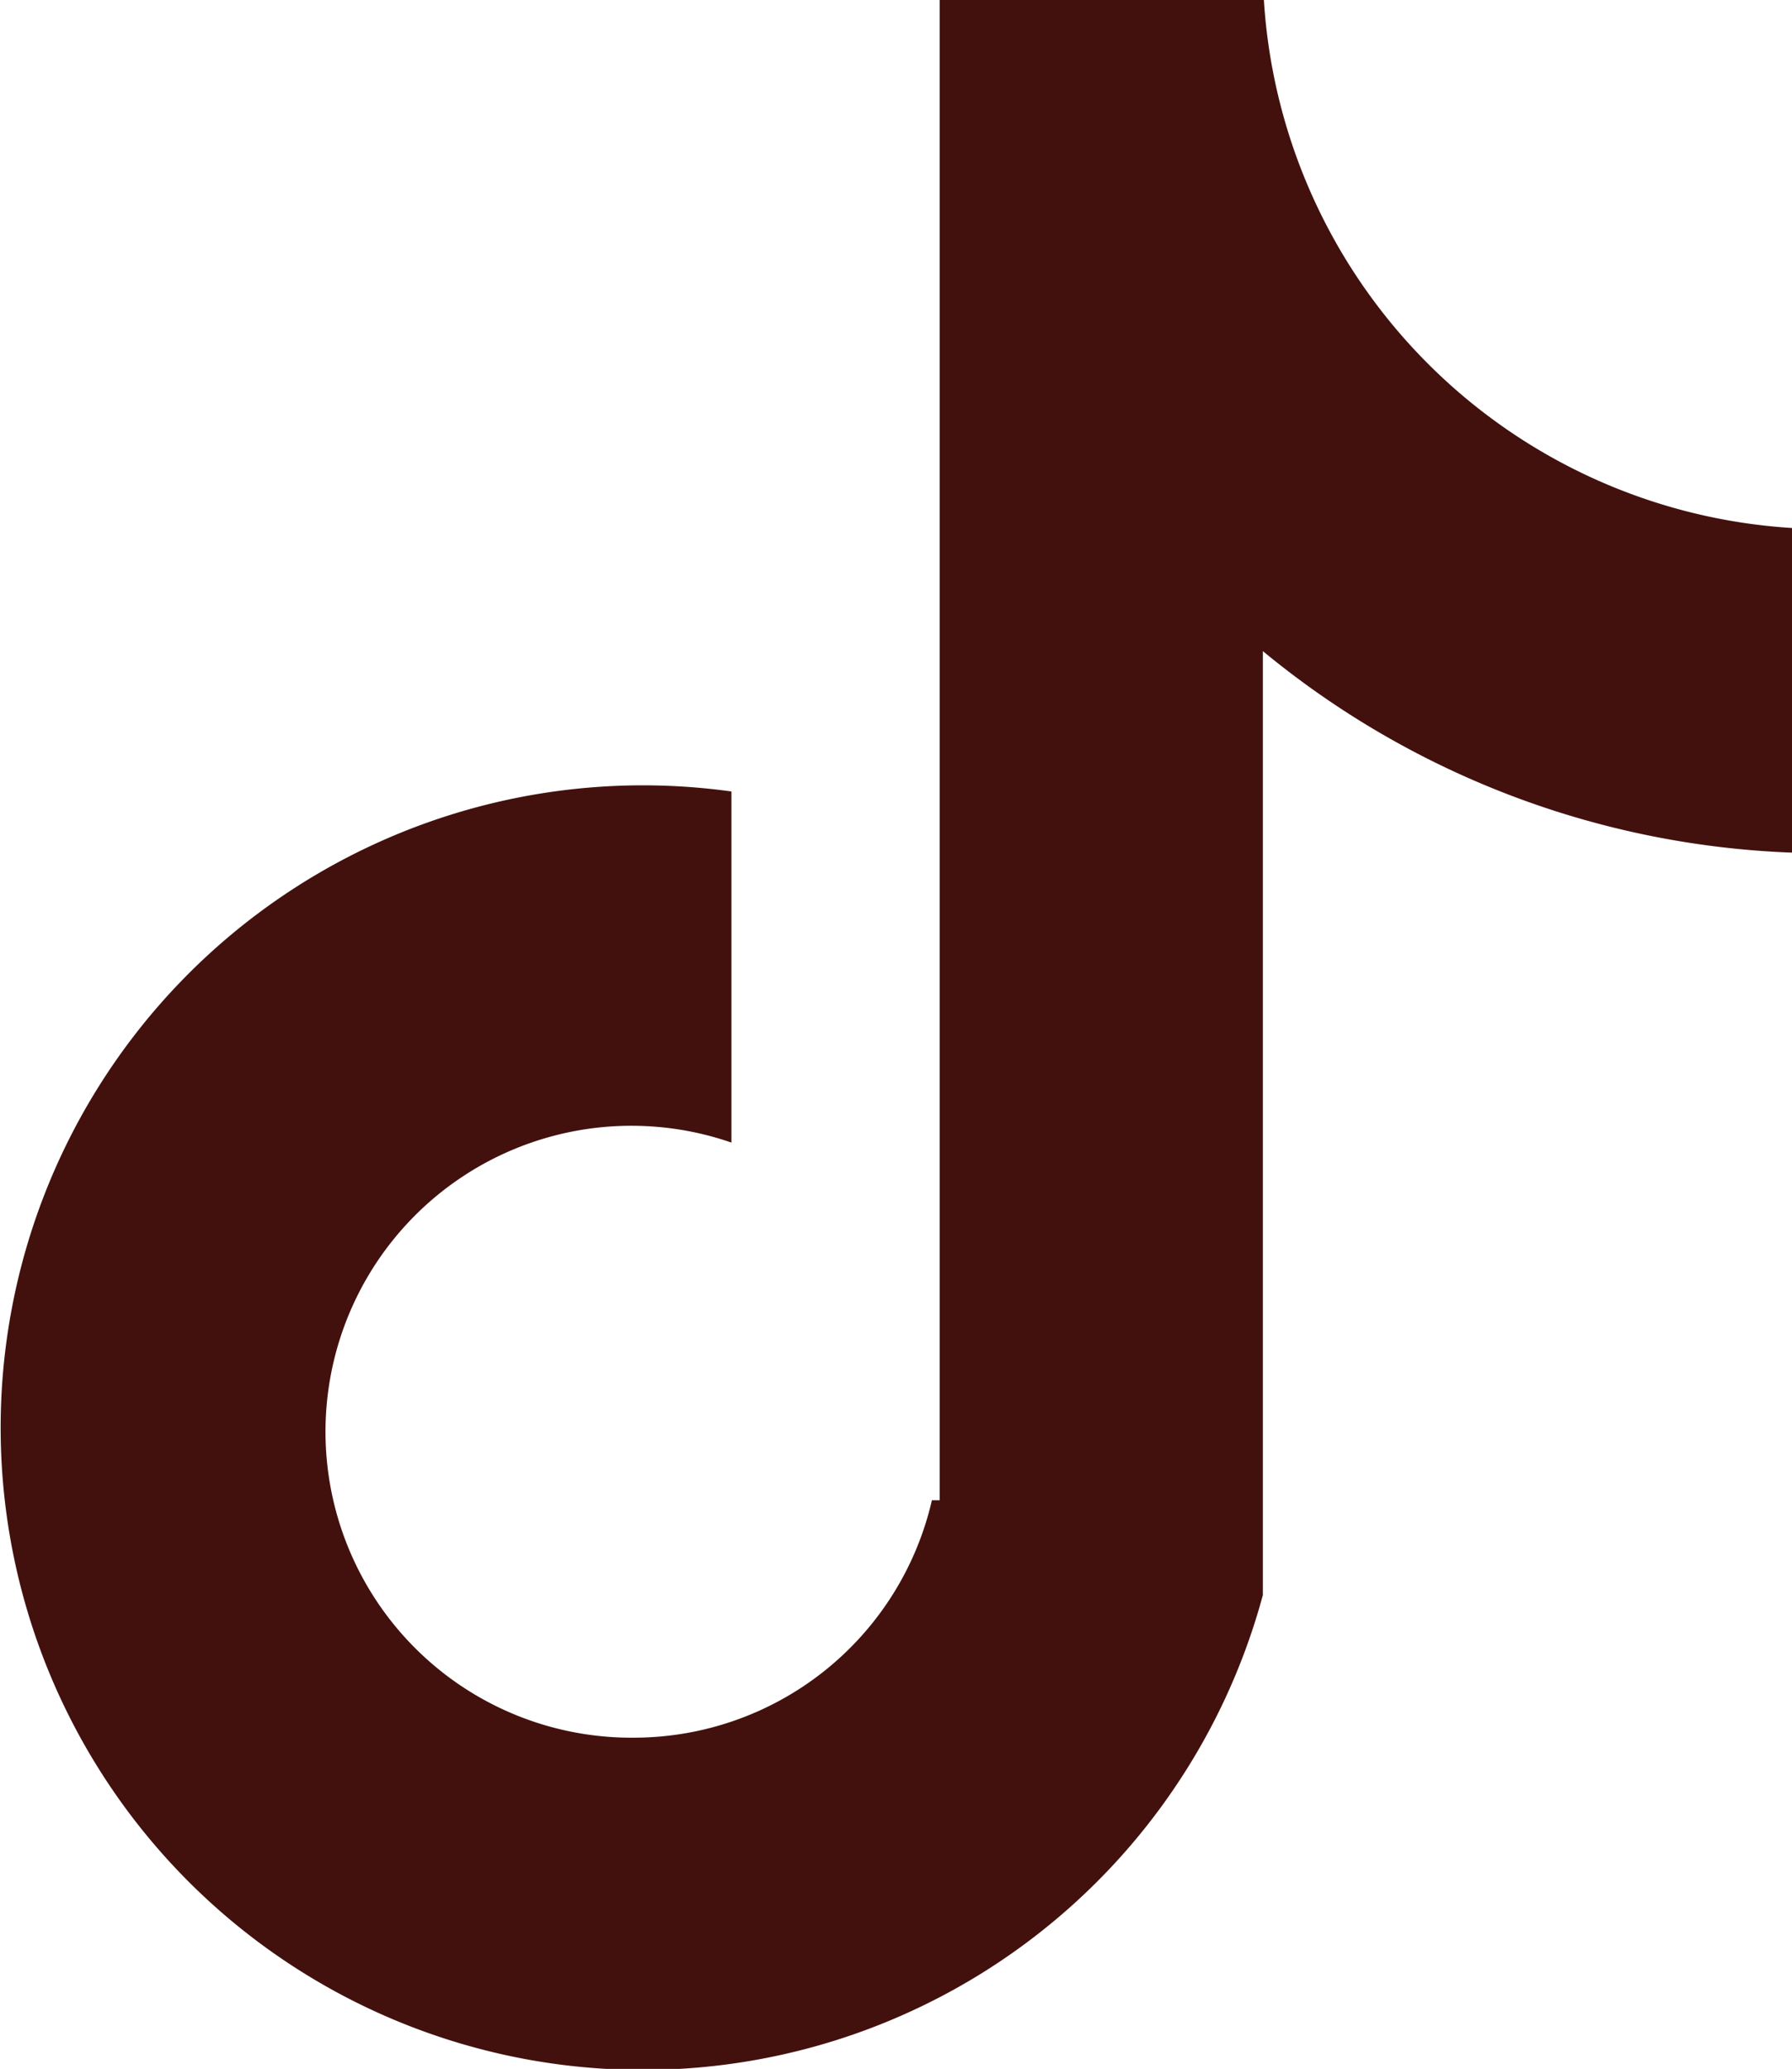 <svg id="Capa_1" data-name="Capa 1" xmlns="http://www.w3.org/2000/svg" viewBox="0 0 87.34 100.82"><defs><style>.cls-1{fill:#42110e;}</style></defs><path class="cls-1" d="M114.17,70.18V86a43,43,0,0,1-25.79-9.82v46a31.3,31.3,0,1,1-25.9-39.16v17.11a14.91,14.91,0,1,0-4.77,29,14.92,14.92,0,0,0,14.54-11.57h.38V44.45h15.8A27.5,27.5,0,0,0,114.17,70.18Z" transform="translate(-26.83 -44.45)"/></svg>